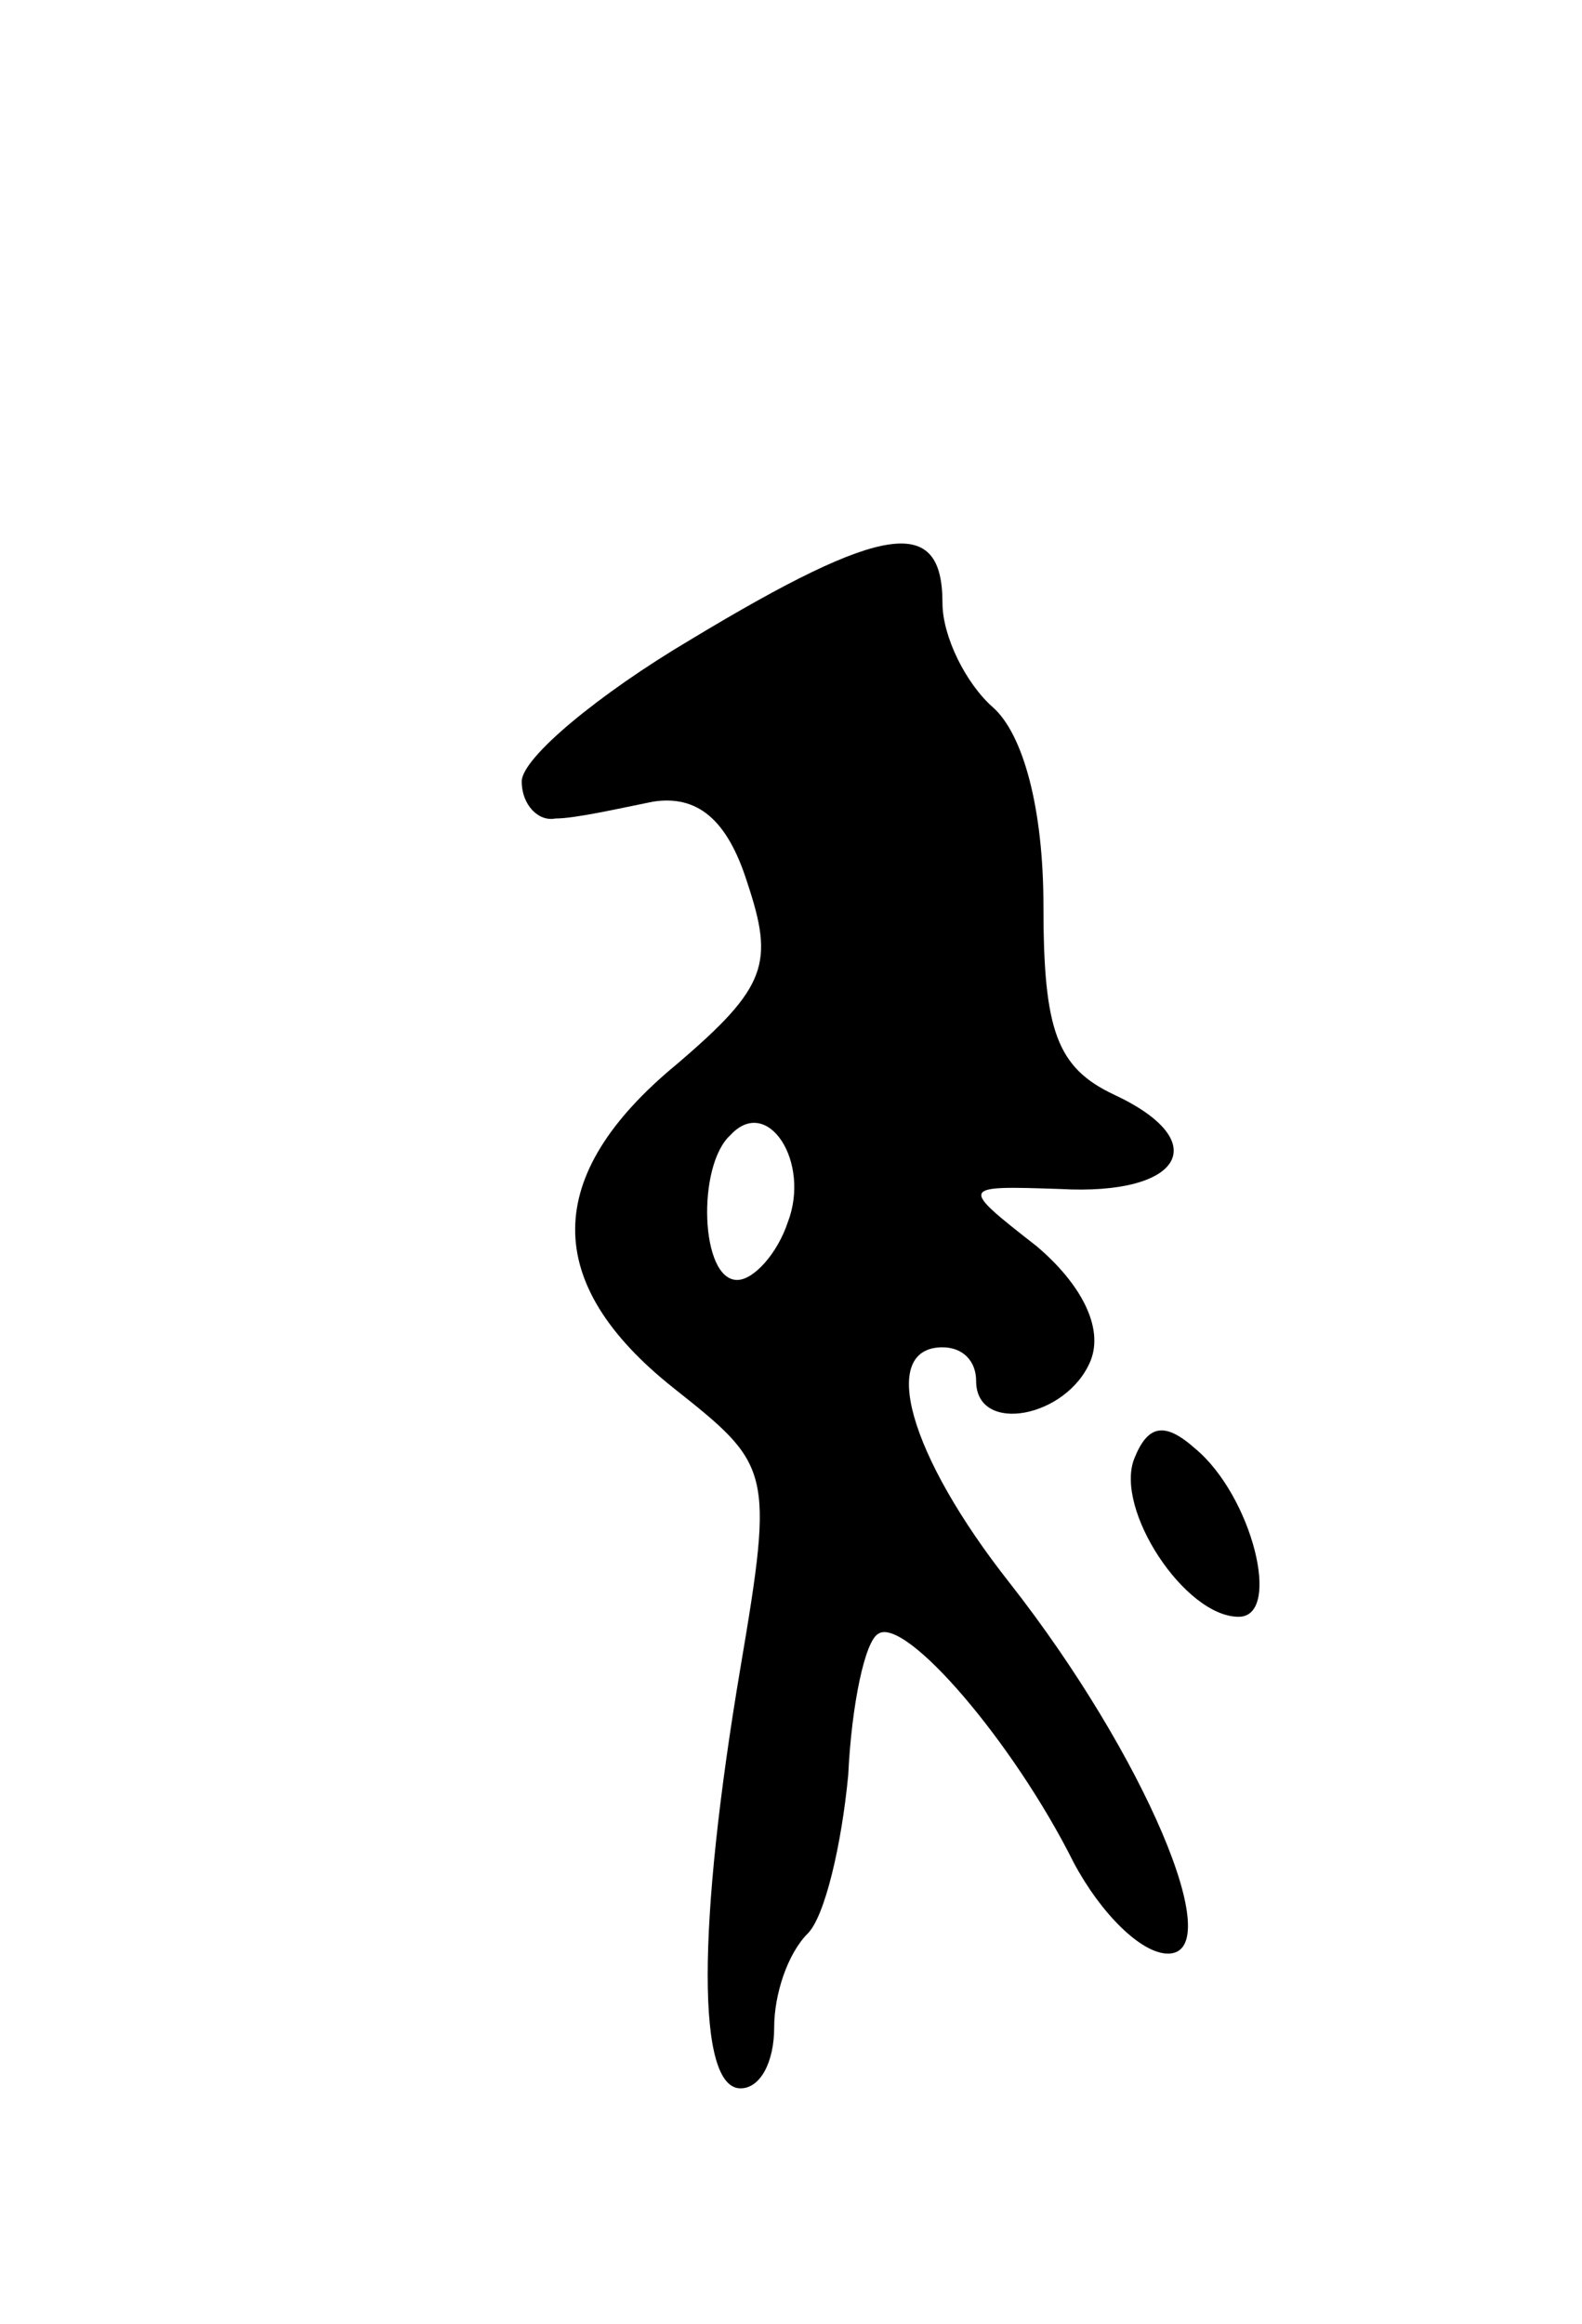 <svg version="1.0" xmlns="http://www.w3.org/2000/svg"
 width="47pt" height="69pt" viewBox="0 0 47 69"
 preserveAspectRatio="xMidYMid meet">
<g transform="translate(0,69) scale(0.1,-0.1)"
fill="#000000" stroke="none">
<path d="M205 500 c-27 -16 -50 -35 -50 -42 0 -7 5 -12 10 -11 6 0 19 3 29 5
13 2 22 -5 28 -24 8 -24 6 -31 -21 -54 -40 -33 -40 -65 -1 -96 29 -23 30 -24
20 -83 -13 -77 -13 -125 0 -125 6 0 10 8 10 18 0 10 4 22 10 28 5 5 10 26 12
47 1 21 5 40 9 42 8 5 40 -32 58 -68 8 -15 20 -27 28 -27 18 0 -7 59 -47 110
-30 38 -39 70 -20 70 6 0 10 -4 10 -10 0 -16 27 -11 34 6 4 10 -3 23 -16 34
-23 18 -23 18 7 17 36 -2 46 14 16 28 -17 8 -21 19 -21 56 0 29 -6 51 -15 59
-8 7 -15 21 -15 31 0 26 -17 24 -75 -11z m29 -173 c-3 -9 -10 -17 -15 -17 -11
0 -12 34 -2 43 11 12 24 -8 17 -26z"/>
<path d="M337 257 c-6 -15 15 -47 31 -47 13 0 4 36 -13 50 -9 8 -14 7 -18 -3z"/>
</g>
</svg>
